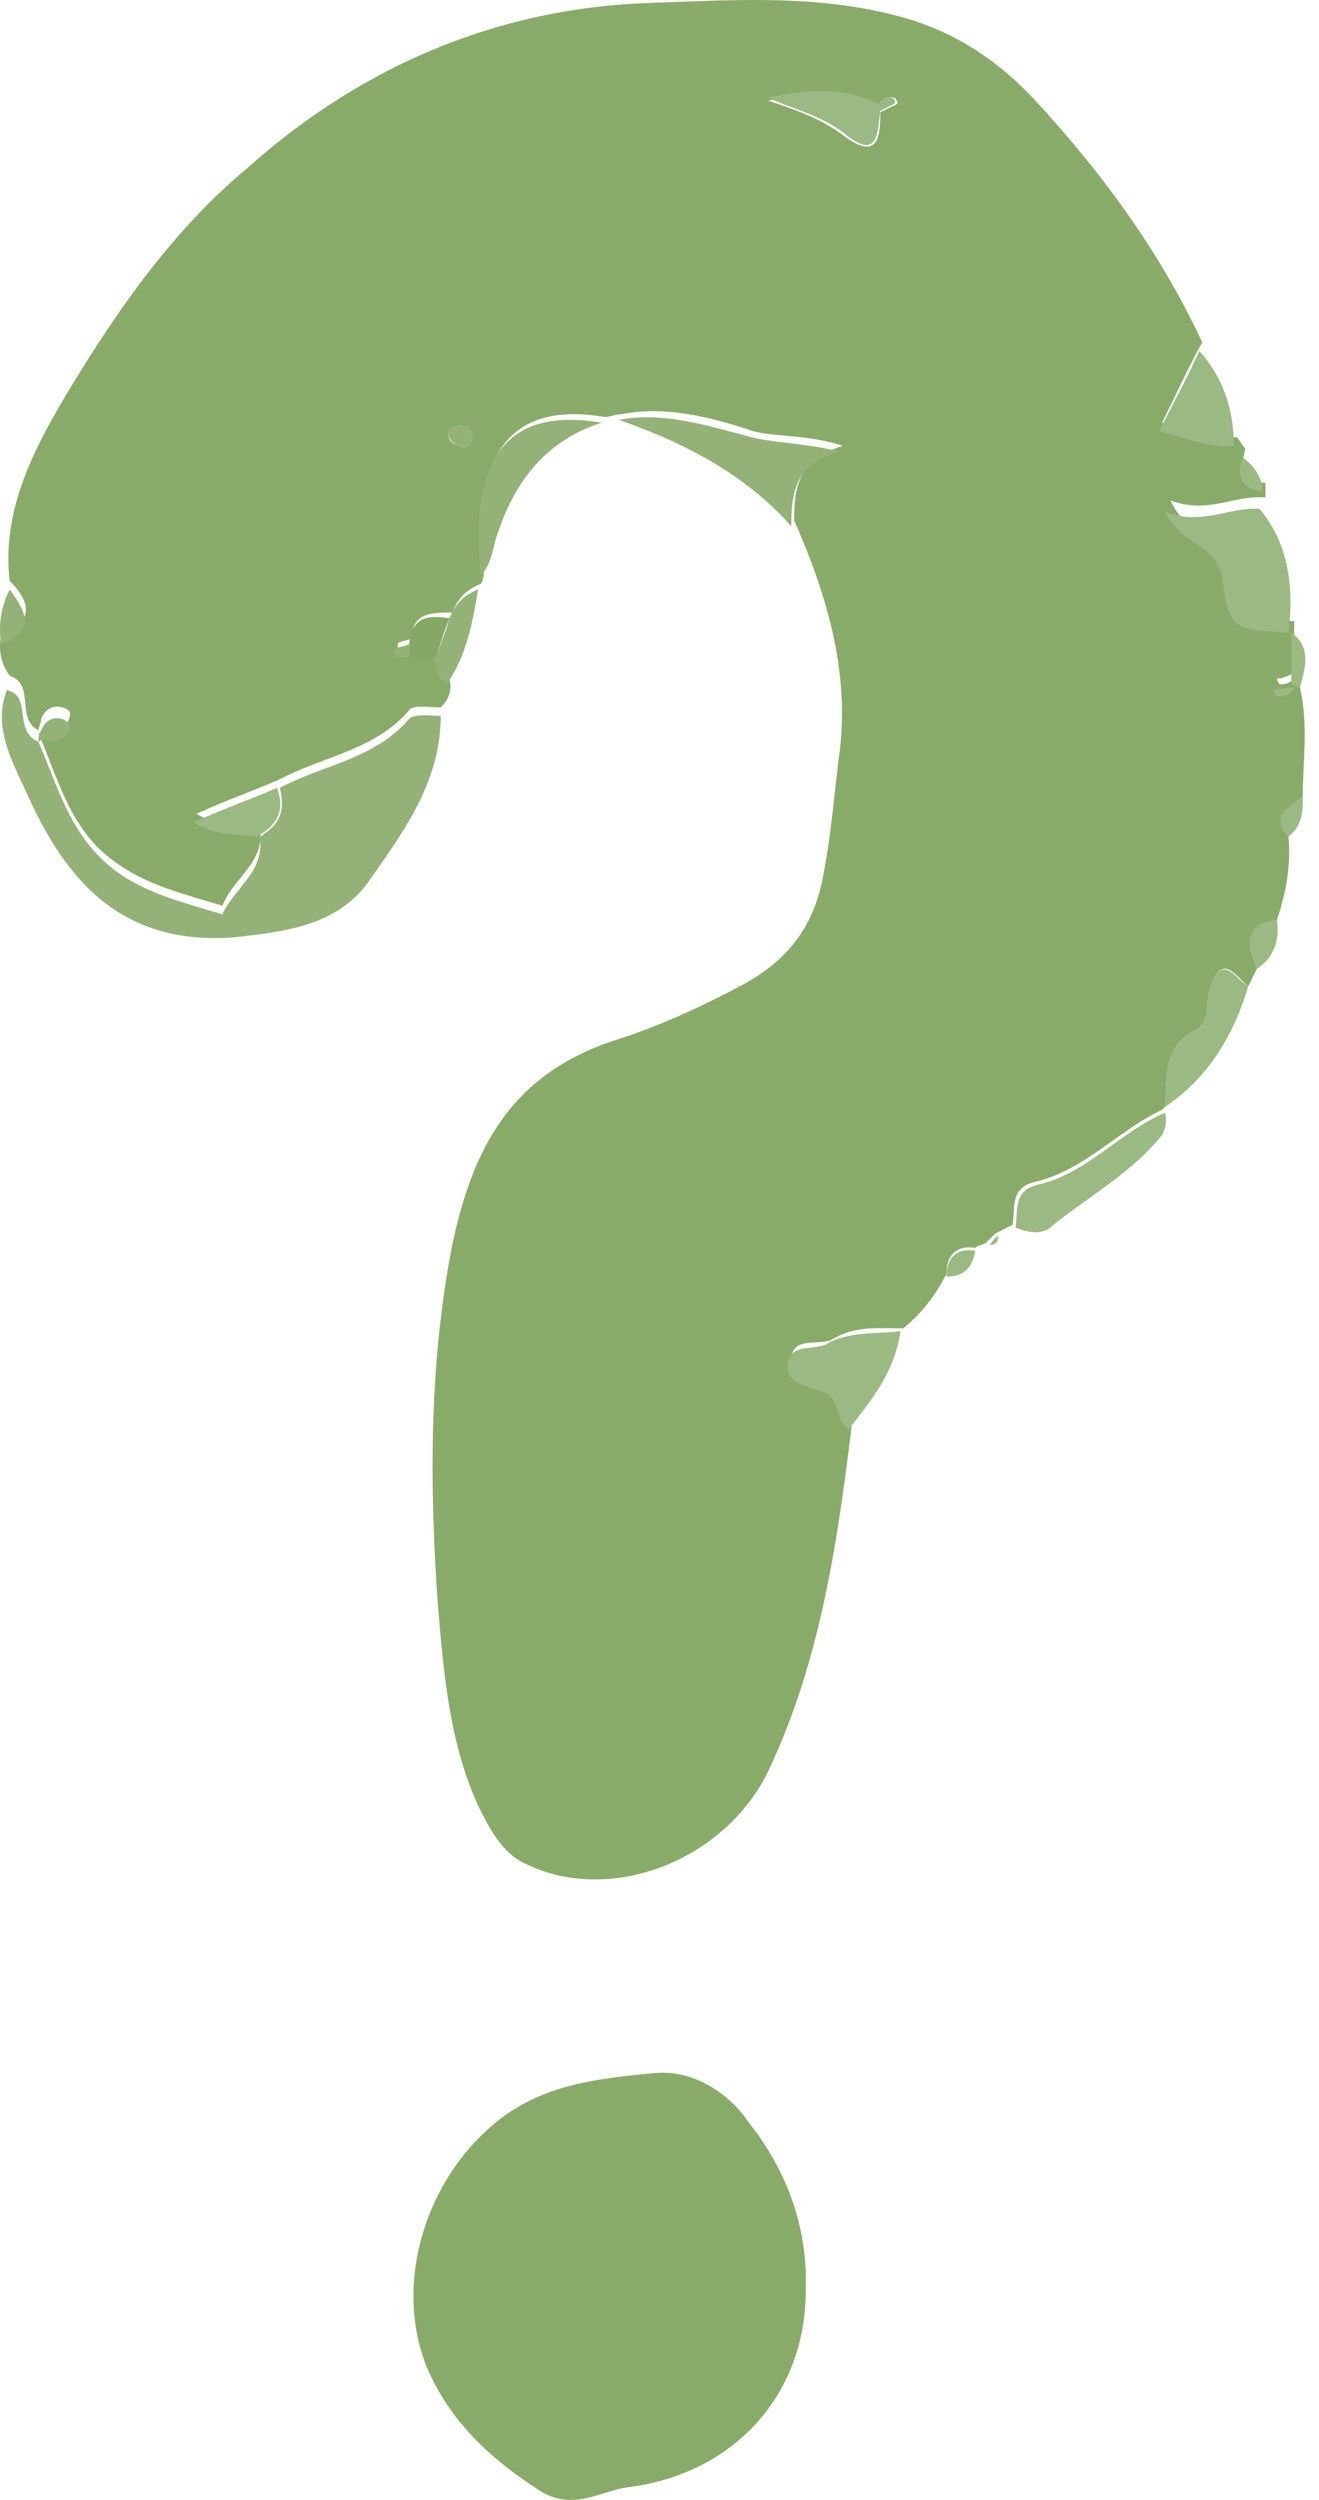 <svg width="76" height="144" viewBox="0 0 76 144" fill="none" xmlns="http://www.w3.org/2000/svg">
<path d="M74.901 39.586C75.398 41.739 75.067 43.726 75.067 45.879C74.239 46.542 73.245 47.038 74.239 48.198C74.404 49.854 74.073 51.51 73.576 53C71.59 53.331 71.921 54.49 72.418 55.815C72.252 56.146 72.086 56.478 71.921 56.809C71.258 56.312 70.431 54.822 69.768 56.809C69.437 57.637 69.768 58.796 68.941 59.293C66.954 60.286 67.285 62.108 67.119 63.764L66.954 63.929C64.47 65.089 62.483 67.407 59.668 68.07C58.178 68.401 58.509 69.56 58.344 70.553C58.013 70.719 57.682 70.885 57.35 71.05C57.185 71.216 57.019 71.382 56.854 71.547C56.688 71.713 56.357 71.713 56.191 71.878C55.032 71.713 54.536 72.375 54.536 73.369C53.873 74.694 53.045 75.687 52.052 76.515C50.562 76.515 49.237 76.35 47.913 77.177C47.085 77.509 45.76 77.012 45.595 78.171C45.264 79.661 46.588 79.662 47.582 79.993C48.575 80.324 48.244 81.649 49.072 82.145C48.244 88.935 47.25 95.725 44.27 102.017C41.786 107.151 35.164 109.801 30.196 107.317C28.872 106.654 28.21 105.329 27.547 104.005C25.892 100.361 25.56 96.387 25.229 92.413C24.733 85.457 24.733 78.502 26.057 71.713C27.216 66.248 29.369 61.942 35.329 59.955C37.978 59.127 40.462 57.968 42.946 56.643C45.595 55.153 46.919 53.166 47.416 50.516C47.913 48.032 48.078 45.548 48.409 43.064C48.906 38.427 47.582 34.122 45.76 29.982C45.76 28.16 45.926 26.504 48.575 25.676C46.422 25.014 44.767 25.179 43.442 24.848C40.959 24.02 38.309 23.358 35.826 23.855C35.495 23.855 35.164 24.02 34.832 24.02C29.037 23.026 27.216 26.67 27.878 32.797C27.878 33.128 27.878 33.294 27.713 33.625C26.885 33.956 26.388 34.453 26.057 35.281C24.898 35.281 23.739 35.281 23.739 36.771C23.408 36.937 22.911 36.937 22.911 37.102C22.911 37.765 23.408 37.434 23.739 37.599C24.236 37.599 24.733 37.599 25.229 37.599C25.229 38.262 25.395 38.758 25.892 39.09C26.057 39.752 25.892 40.249 25.395 40.746C24.732 40.746 23.739 40.58 23.573 40.911C21.587 43.23 18.606 43.561 16.123 44.886C14.633 45.548 13.142 46.045 11.321 46.873C12.646 47.701 13.805 47.535 14.964 47.701C15.295 49.688 13.473 50.516 12.811 52.172C10.659 51.51 8.506 51.013 6.685 49.688C4.036 47.866 3.374 44.886 2.215 42.236C2.546 42.236 2.711 42.236 3.042 42.07C3.539 41.905 4.036 41.739 4.036 41.077C4.036 40.911 3.705 40.746 3.539 40.746C3.042 40.58 2.546 40.911 2.38 41.408C2.38 41.574 2.215 41.905 2.215 42.07C0.89 41.408 2.049 39.421 0.559 38.924C0.062 38.262 -0.103 37.434 0.062 36.606C2.049 35.778 1.718 34.618 0.559 33.459C0.062 29.319 2.049 25.676 4.036 22.364C6.851 17.727 9.996 13.256 14.136 9.779C20.593 3.983 28.375 0.505 37.316 0.174C42.118 0.008 46.754 -0.323 51.39 0.836C54.867 1.664 57.516 3.486 59.668 5.804C63.477 9.944 66.788 14.415 69.272 19.715C68.444 21.205 67.781 22.695 66.954 24.351C68.609 24.683 69.768 25.345 71.258 25.179C71.424 25.345 71.59 25.676 71.755 25.842C71.424 27.001 71.755 27.663 72.914 27.829C72.914 28.16 72.914 28.326 72.914 28.657C71.093 28.491 69.603 29.651 67.45 28.823C68.278 30.81 70.431 30.81 70.762 32.631C71.093 35.612 71.424 35.612 74.57 35.778C74.57 36.771 74.57 37.765 74.57 38.758C74.239 38.924 73.908 39.09 73.576 39.09C73.576 39.255 73.742 39.421 73.742 39.421C74.239 39.421 74.404 39.255 74.736 38.924H74.901V39.586ZM50.562 6.135C48.575 5.142 46.422 5.307 44.27 5.804C45.76 6.301 47.25 6.798 48.575 7.791C50.562 9.282 50.727 7.957 50.727 6.467C51.059 6.301 51.39 6.135 51.721 5.97C51.721 5.804 51.555 5.639 51.555 5.639C51.059 5.473 50.727 5.804 50.562 6.135ZM27.216 25.345C27.216 24.683 26.885 24.517 26.554 24.517C26.388 24.517 25.892 24.683 25.892 24.848C25.726 25.345 26.057 25.511 26.388 25.676C26.719 25.842 27.05 25.676 27.216 25.345Z" fill="#89AB69"/>
<path d="M46.423 131.991C46.423 137.787 42.449 142.423 36.323 143.251C34.667 143.417 33.011 144.742 31.024 143.417C28.21 141.596 25.892 139.443 24.567 136.296C22.746 131.66 24.402 126.029 28.044 122.717C30.859 120.068 34.336 119.736 37.813 119.405C40.131 119.24 42.118 120.73 43.111 122.22C45.098 124.704 46.588 128.016 46.423 131.991Z" fill="#89AB69"/>
<path d="M2.214 42.733C3.373 45.382 4.036 48.197 6.685 50.185C8.506 51.51 10.659 52.006 12.811 52.669C13.473 51.178 15.295 50.185 14.964 48.197C16.123 47.535 16.454 46.707 16.123 45.382C18.606 44.057 21.587 43.726 23.573 41.408C23.905 41.077 24.898 41.242 25.395 41.242C25.395 44.886 23.408 47.701 21.421 50.516C19.6 53.331 16.454 53.662 13.473 53.993C6.851 54.49 3.705 50.516 1.552 45.714C0.724 43.892 -0.435 41.905 0.393 39.752C1.883 40.083 0.724 42.07 2.214 42.733Z" fill="#94B278"/>
<path d="M74.239 36.44C71.093 36.274 70.762 36.274 70.431 33.294C70.1 31.306 68.113 31.472 67.119 29.485C69.272 30.313 70.927 29.154 72.583 29.319C74.239 31.306 74.57 33.79 74.239 36.44Z" fill="#9BB982"/>
<path d="M35.66 24.186C38.144 23.689 40.793 24.517 43.277 25.179C44.601 25.511 46.257 25.511 48.409 26.007C45.76 26.67 45.594 28.491 45.594 30.313C42.945 27.332 39.468 25.511 35.66 24.186Z" fill="#94B278"/>
<path d="M48.906 82.311C48.078 81.814 48.409 80.489 47.416 80.158C46.422 79.827 45.098 79.661 45.429 78.337C45.76 77.343 47.084 77.84 47.747 77.343C49.071 76.681 50.562 76.846 51.886 76.681C51.555 78.999 50.23 80.655 48.906 82.311Z" fill="#9BB982"/>
<path d="M58.51 70.719C58.675 69.725 58.344 68.566 59.834 68.235C62.649 67.572 64.47 65.254 67.12 64.095C67.285 64.591 67.12 65.254 66.788 65.585C64.967 67.738 62.483 69.063 60.497 70.719C59.834 71.216 59.007 70.884 58.51 70.719Z" fill="#9BB982"/>
<path d="M27.713 33.128C27.051 26.835 28.872 23.358 34.667 24.352C31.521 25.345 29.7 27.663 28.706 30.644C28.375 31.472 28.375 32.466 27.713 33.128Z" fill="#94B278"/>
<path d="M67.119 63.764C67.285 62.108 66.954 60.286 68.941 59.293C69.768 58.796 69.437 57.637 69.768 56.809C70.431 54.822 71.258 56.477 71.921 56.809C71.093 59.624 69.603 62.108 67.119 63.764Z" fill="#9BB982"/>
<path d="M71.093 25.676C69.603 25.842 68.278 25.179 66.788 24.848C67.616 23.192 68.444 21.702 69.106 20.211C70.431 21.702 71.093 23.523 71.093 25.676Z" fill="#9BB982"/>
<path d="M25.891 35.612C26.223 34.784 26.719 34.287 27.547 33.956C27.216 35.943 26.885 37.765 25.726 39.421C25.229 39.09 25.064 38.427 25.064 37.93C25.395 37.102 25.726 36.274 25.891 35.612Z" fill="#94B278"/>
<path d="M0.559 33.956C1.552 35.281 2.049 36.44 0.062 37.102C-0.103 35.943 0.062 34.95 0.559 33.956Z" fill="#94B278"/>
<path d="M72.418 55.815C71.921 54.49 71.59 53.166 73.577 53C73.743 54.159 73.412 55.153 72.418 55.815Z" fill="#9BB982"/>
<path d="M74.239 48.198C73.08 47.039 74.239 46.542 75.067 45.879C75.067 46.707 75.067 47.535 74.239 48.198Z" fill="#9BB982"/>
<path d="M74.404 39.421C74.404 38.427 74.404 37.434 74.404 36.44C75.563 37.268 75.232 38.427 74.901 39.586H74.736L74.404 39.421Z" fill="#9BB982"/>
<path d="M72.749 28.326C71.425 28.16 71.259 27.332 71.59 26.338C72.252 26.835 72.749 27.498 72.749 28.326Z" fill="#9BB982"/>
<path d="M54.536 73.534C54.536 72.375 55.198 71.878 56.192 72.044C56.026 73.037 55.53 73.534 54.536 73.534Z" fill="#9BB982"/>
<path d="M57.019 71.713C57.184 71.547 57.35 71.216 57.515 71.216C57.515 71.547 57.35 71.713 57.019 71.713Z" fill="#9BB982"/>
<path d="M15.957 45.382C16.454 46.707 15.957 47.535 14.798 48.197C13.639 48.032 12.48 48.197 11.155 47.37C12.977 46.541 14.467 46.045 15.957 45.382Z" fill="#9BB982"/>
<path d="M50.728 6.301C50.562 7.791 50.562 9.282 48.575 7.626C47.251 6.632 45.761 6.301 44.27 5.639C46.423 5.142 48.575 4.976 50.562 5.97L50.728 6.301Z" fill="#9BB982"/>
<path d="M25.891 35.612C25.56 36.44 25.395 37.102 25.063 37.93C24.567 37.93 24.07 37.93 23.573 37.93C23.573 37.599 23.573 37.434 23.573 37.102C23.739 35.446 24.732 35.446 25.891 35.612Z" fill="#85A865"/>
<path d="M2.214 42.733C2.214 42.567 2.214 42.236 2.38 42.07C2.545 41.573 3.042 41.242 3.539 41.408C3.704 41.408 4.035 41.739 4.035 41.739C4.035 42.401 3.538 42.567 3.042 42.733C2.711 42.567 2.379 42.567 2.214 42.733Z" fill="#94B278"/>
<path d="M27.215 25.345C27.05 25.676 26.719 25.842 26.387 25.676C26.056 25.511 25.725 25.18 25.891 24.848C25.891 24.683 26.387 24.517 26.553 24.517C26.884 24.517 27.215 24.683 27.215 25.345Z" fill="#94B278"/>
<path d="M50.562 6.136C50.727 5.804 51.058 5.473 51.389 5.639C51.555 5.639 51.555 5.804 51.555 5.97C51.224 6.136 50.893 6.301 50.562 6.467C50.727 6.301 50.562 6.136 50.562 6.136Z" fill="#9BB982"/>
<path d="M23.574 37.102C23.574 37.434 23.574 37.599 23.574 37.931C23.243 37.765 22.58 38.096 22.746 37.434C22.746 37.268 23.243 37.268 23.574 37.102Z" fill="#94B278"/>
<path d="M74.57 39.586C74.405 39.917 74.073 40.249 73.577 40.083C73.411 40.083 73.411 39.917 73.411 39.752C73.742 39.752 74.073 39.586 74.57 39.586Z" fill="#9BB982"/>
</svg>
